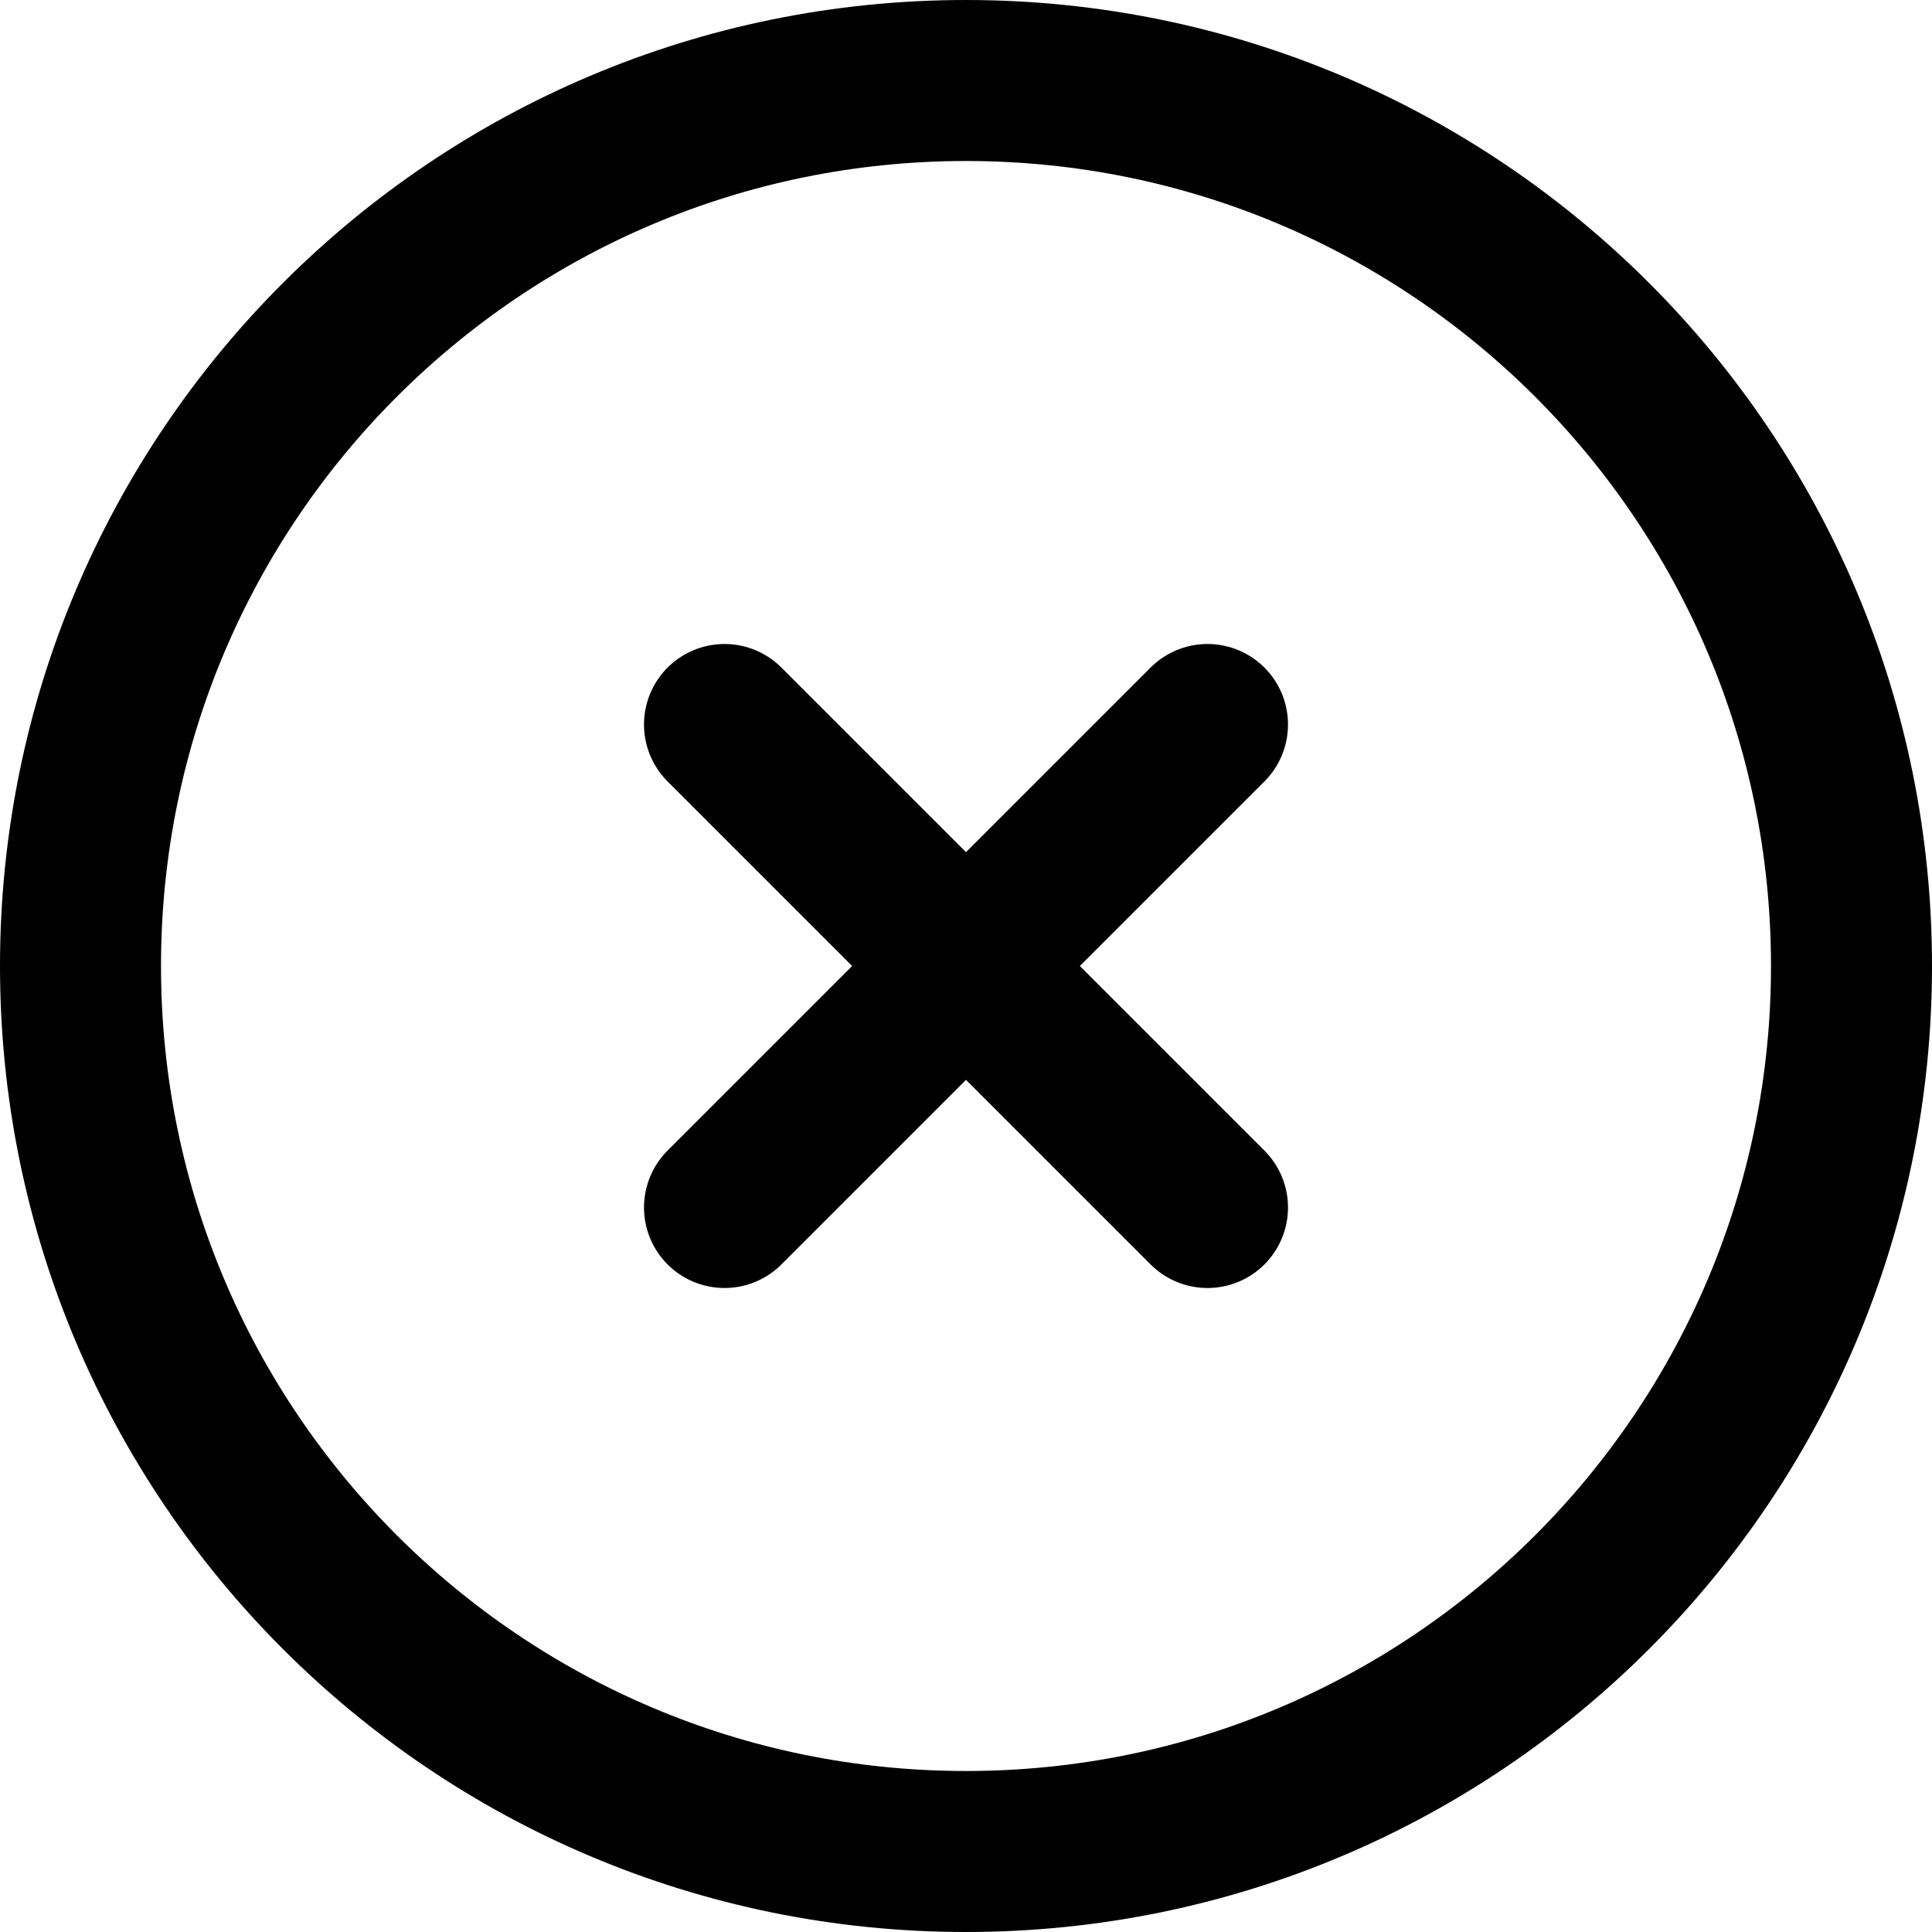 <svg width="24" height="24" viewBox="0 0 24 24" fill="none" xmlns="http://www.w3.org/2000/svg">
<g clip-path="url(#clip0_91_476)">
<path d="M15 15L12 12M12 12L9 9M12 12L9 15M12 12L15 9M1 12C1 18.075 5.925 23 12 23C18.075 23 23 18.075 23 12C23 5.925 18.075 1 12 1C5.925 1 1 5.925 1 12Z" stroke="currentColor" stroke-width="2" stroke-linecap="round"/>
</g>
<defs>
<clipPath id="clip0_91_476">
<rect width="24" height="24" fill="white"/>
</clipPath>
</defs>
</svg>

